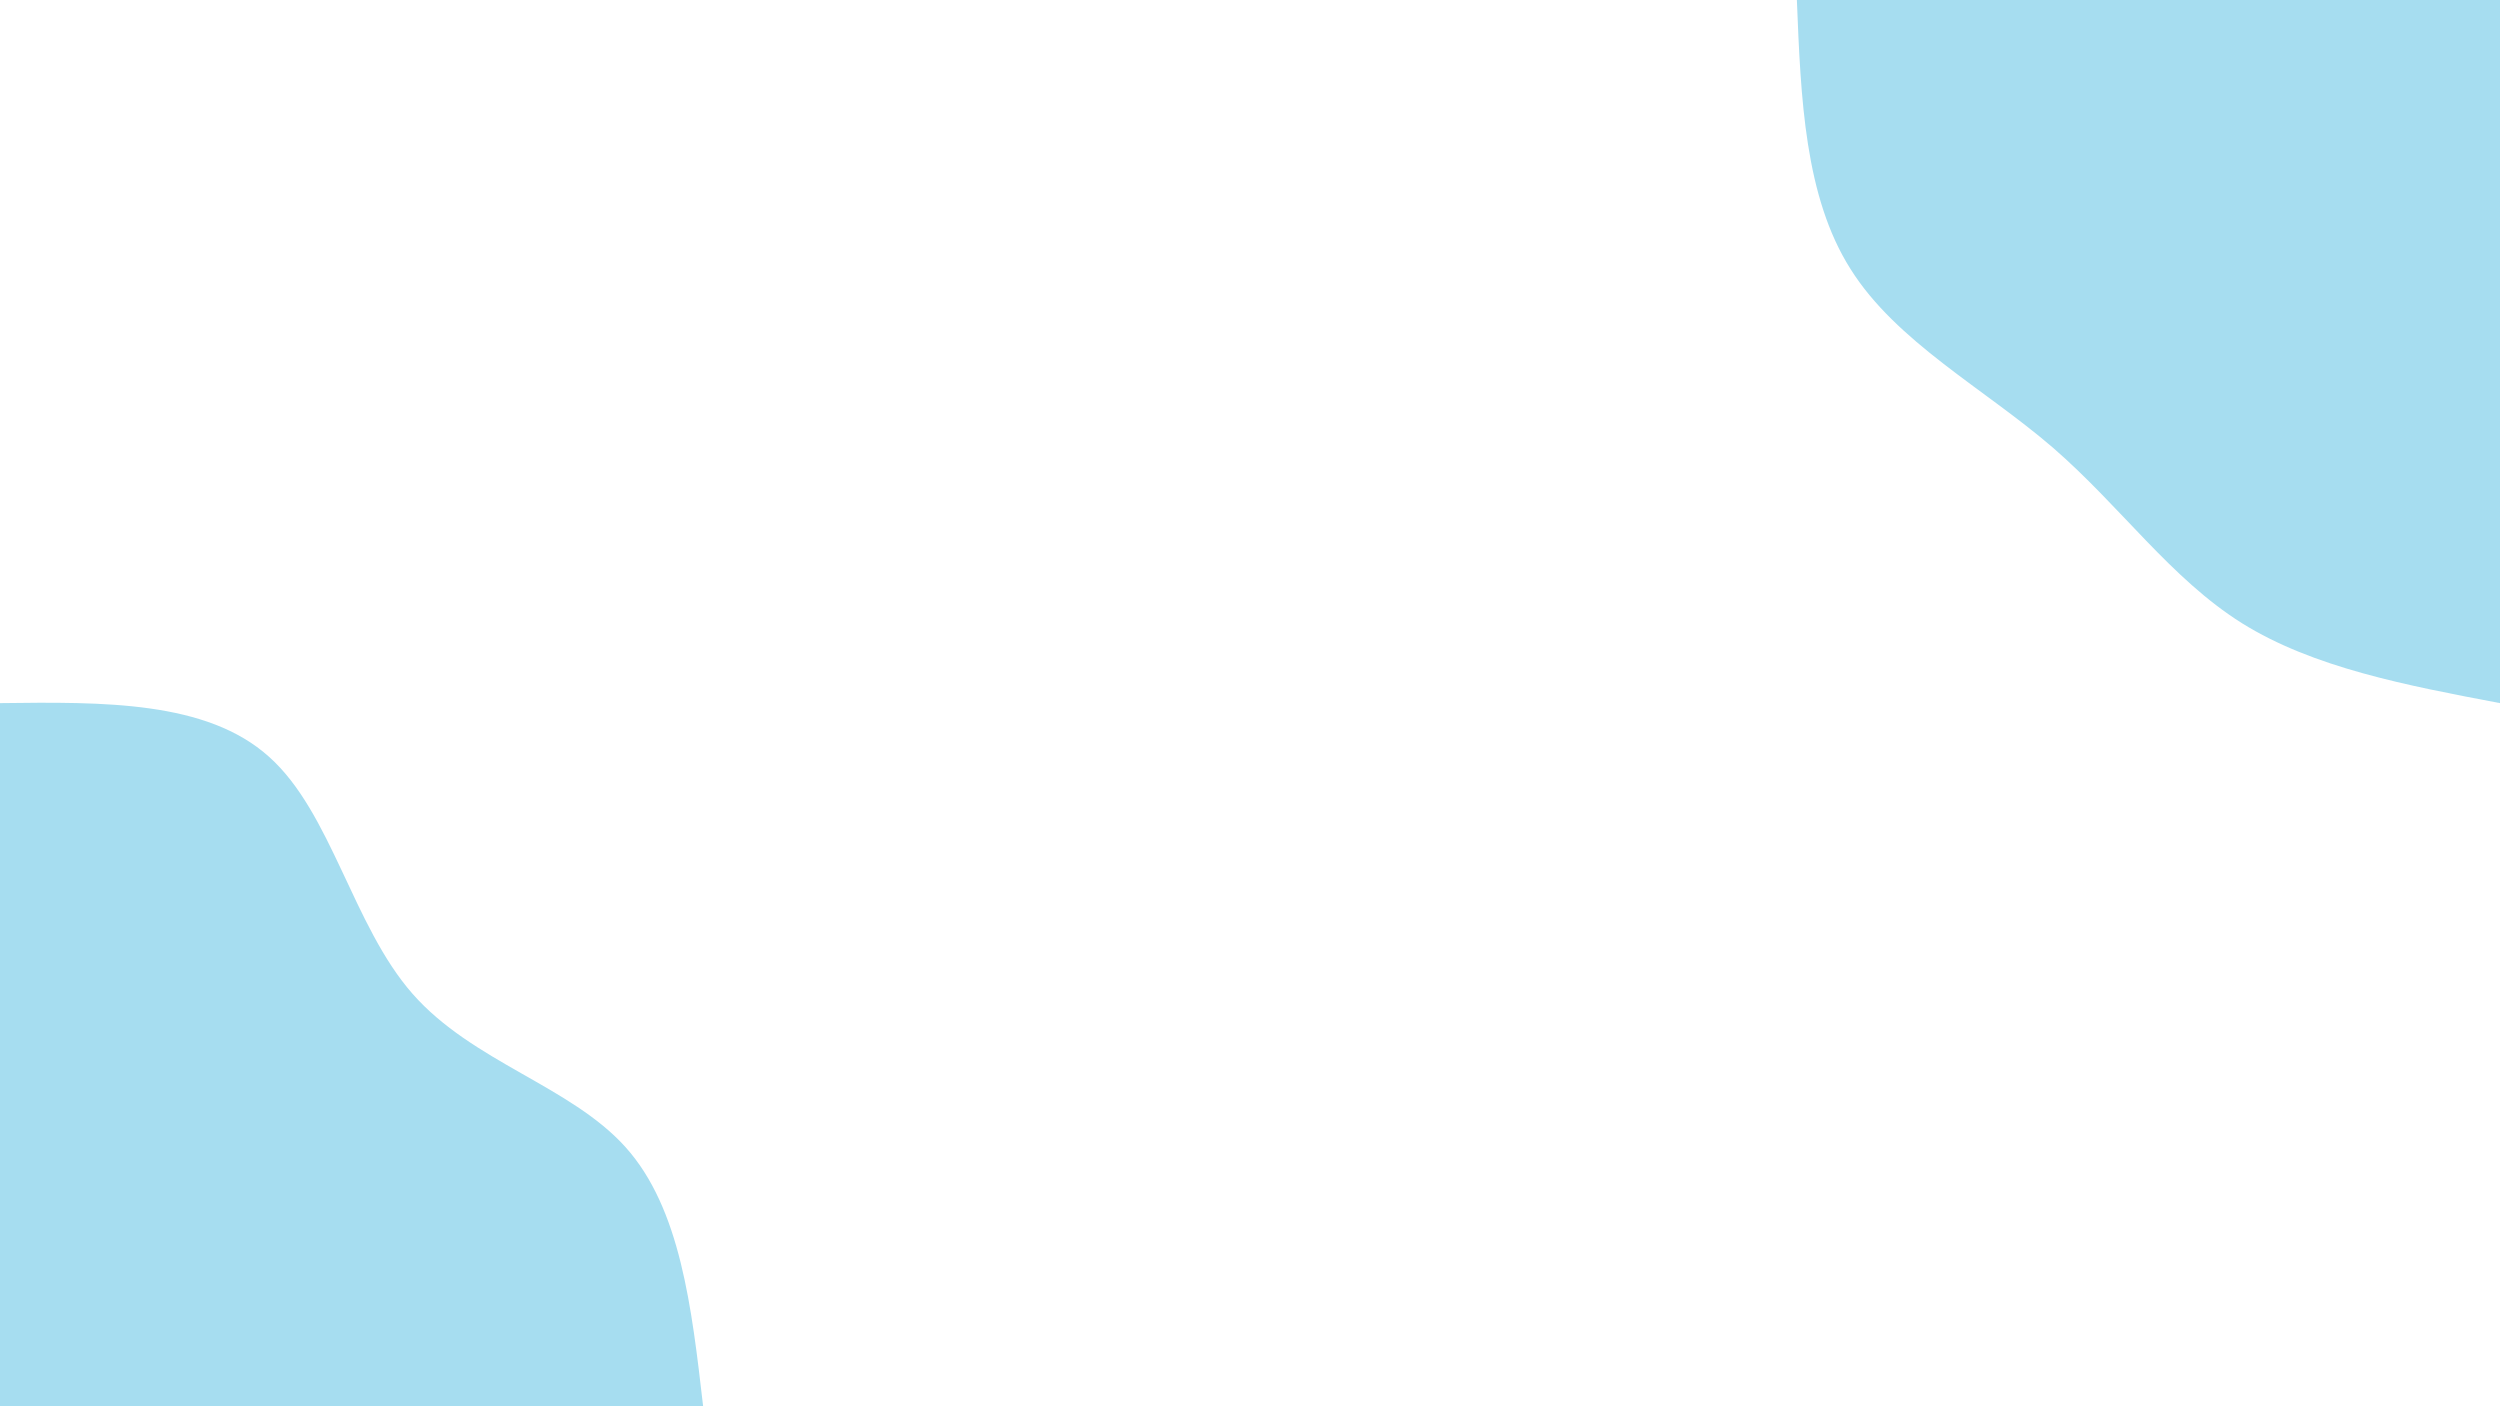 <svg id="visual" viewBox="0 0 960 540" width="960" height="540" xmlns="http://www.w3.org/2000/svg" xmlns:xlink="http://www.w3.org/1999/xlink" version="1.1"><rect x="0" y="0" width="960" height="540" fill="#ffffff"></rect><defs><linearGradient id="grad1_0" x1="43.8%" y1="0%" x2="100%" y2="100%"><stop offset="14.444%" stop-color="#ffffff" stop-opacity="1"></stop><stop offset="85.556%" stop-color="#ffffff" stop-opacity="1"></stop></linearGradient></defs><defs><linearGradient id="grad2_0" x1="0%" y1="0%" x2="56.3%" y2="100%"><stop offset="14.444%" stop-color="#ffffff" stop-opacity="1"></stop><stop offset="85.556%" stop-color="#ffffff" stop-opacity="1"></stop></linearGradient></defs><g transform="translate(960, 0)"><path d="M0 270C-35.9 263.2 -71.7 256.4 -99.1 239.3C-126.5 222.1 -145.5 194.6 -171.8 171.8C-198.2 149.1 -231.9 131.2 -249.4 103.3C-267 75.5 -268.5 37.7 -270 0L0 0Z" fill="#a6ddf0"></path></g><g transform="translate(0, 540)"><path d="M0 -270C39.7 -270.5 79.4 -270.9 103.3 -249.4C127.3 -228 135.4 -184.6 158.4 -158.4C181.4 -132.2 219.1 -123 240.2 -99.5C261.3 -76 265.6 -38 270 0L0 0Z" fill="#a6ddf0"></path></g></svg>